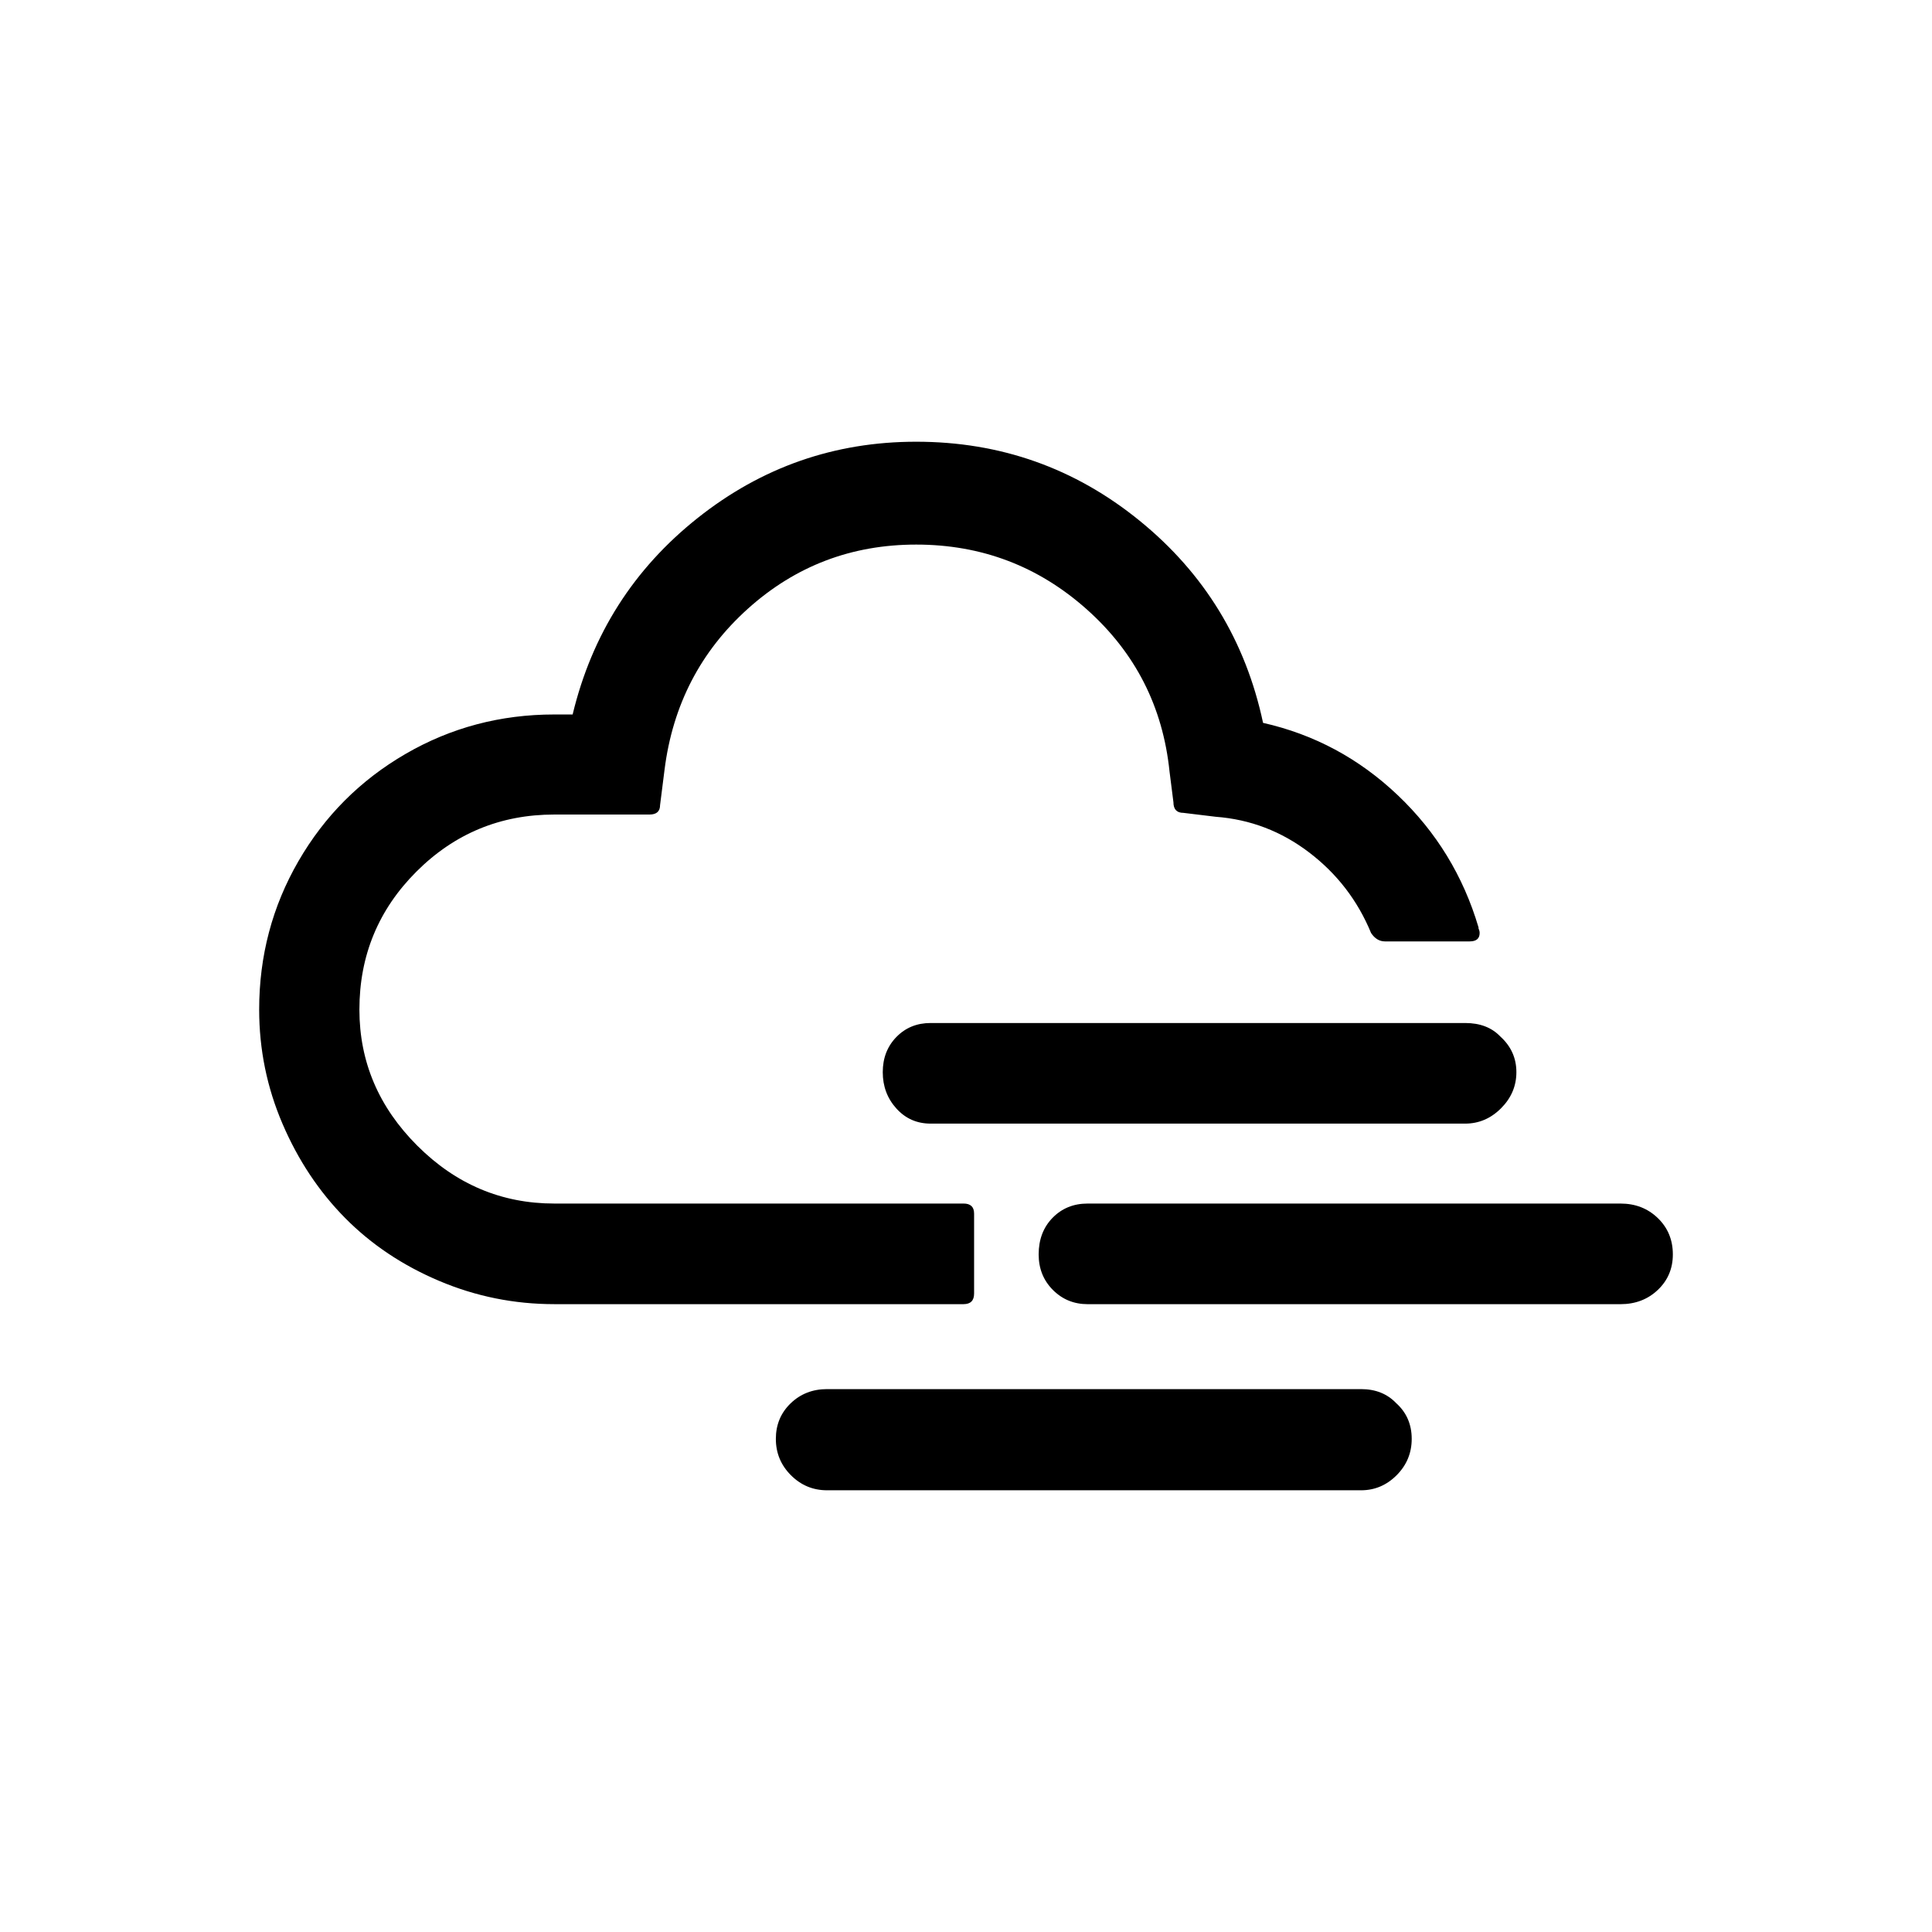 <svg xmlns="http://www.w3.org/2000/svg" x="0px" y="0px" width="170.466px" height="170.466px" viewBox="226.774 350.079 170.466 170.466"><path id="f012" d="M374.374,460.759c0-1.282-0.442-2.351-1.326-3.205c-0.884-0.855-1.981-1.282-3.292-1.282h-47.015c-1.245,0-2.276,0.419-3.095,1.258c-0.819,0.838-1.228,1.915-1.228,3.23c0,1.249,0.418,2.293,1.253,3.132c0.835,0.838,1.859,1.258,3.07,1.258h47.015c1.31,0,2.407-0.419,3.292-1.258C373.932,463.052,374.374,462.008,374.374,460.759z M360.569,444.682c0-1.249-0.475-2.301-1.425-3.156c-0.753-0.789-1.785-1.184-3.095-1.184h-47.162c-1.212,0-2.219,0.411-3.021,1.233c-0.802,0.822-1.204,1.858-1.204,3.107s0.401,2.318,1.204,3.205c0.802,0.888,1.81,1.332,3.021,1.332h47.162c1.212,0,2.268-0.452,3.169-1.356S360.569,445.898,360.569,444.682z M357.327,432.402c0,0.493-0.295,0.74-0.884,0.74h-7.467c-0.491,0-0.901-0.247-1.228-0.74c-1.179-2.86-2.997-5.227-5.453-7.101c-2.456-1.874-5.207-2.926-8.253-3.156l-2.849-0.345c-0.59,0-0.884-0.312-0.884-0.937l-0.344-2.712c-0.59-5.721-3.021-10.488-7.295-14.301s-9.293-5.721-15.058-5.721c-5.699,0-10.644,1.882-14.836,5.647s-6.649,8.507-7.369,14.227l-0.393,3.107c0,0.559-0.311,0.838-0.933,0.838h-8.401c-4.749,0-8.802,1.677-12.159,5.03c-3.357,3.353-5.036,7.414-5.036,12.181c0,4.603,1.703,8.606,5.109,12.008c3.406,3.403,7.435,5.104,12.085,5.104h36.109c0.622,0,0.933,0.296,0.933,0.888v7.052c0,0.625-0.311,0.937-0.933,0.937h-36.109c-3.537,0-6.919-0.682-10.145-2.047c-3.226-1.364-5.994-3.214-8.303-5.548s-4.151-5.104-5.527-8.31c-1.376-3.205-2.063-6.567-2.063-10.085c0-4.734,1.154-9.099,3.463-13.093c2.309-3.995,5.461-7.151,9.457-9.469c3.996-2.318,8.368-3.477,13.117-3.477h1.621c1.703-7.069,5.379-12.847,11.029-17.334c5.65-4.488,12.077-6.732,19.282-6.732c7.435,0,14.009,2.326,19.725,6.978c5.715,4.652,9.342,10.595,10.882,17.828c4.52,1.019,8.483,3.148,11.889,6.386s5.781,7.126,7.123,11.663v0.099C357.294,432.139,357.327,432.271,357.327,432.402z M351.333,477.033c0-1.282-0.459-2.334-1.376-3.156c-0.786-0.822-1.818-1.233-3.095-1.233H299.75c-1.277,0-2.35,0.419-3.218,1.258s-1.302,1.882-1.302,3.132s0.442,2.318,1.326,3.205c0.884,0.888,1.949,1.332,3.193,1.332h47.113c1.212,0,2.26-0.444,3.144-1.332C350.891,479.351,351.333,478.282,351.333,477.033z"/></svg>
